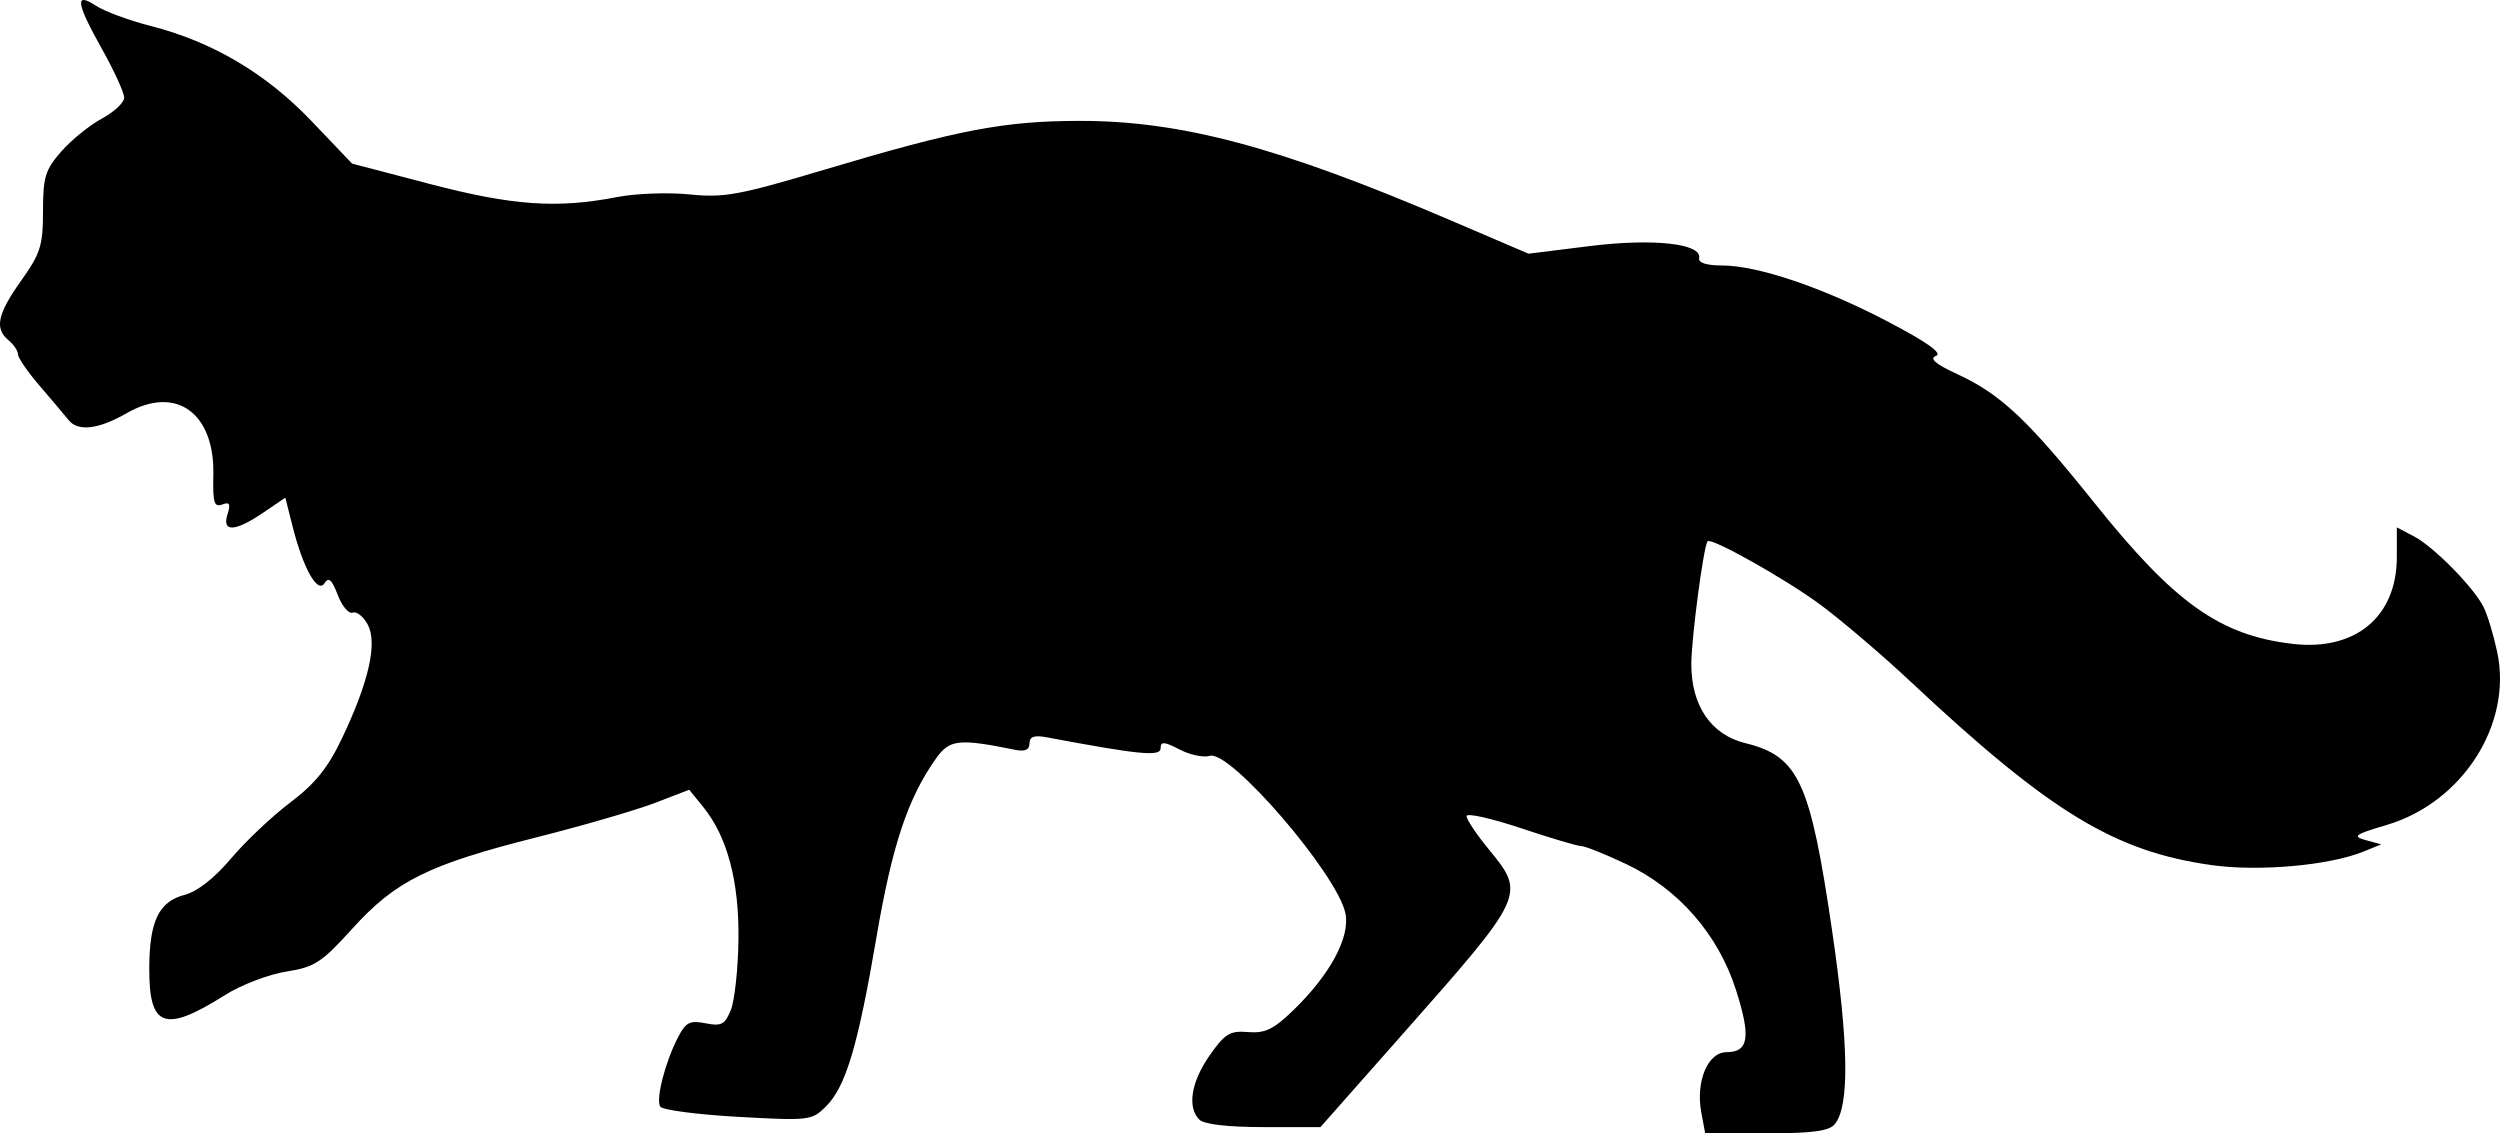 <?xml version="1.0" encoding="UTF-8" standalone="no"?>
<svg
   xmlns:dc="http://purl.org/dc/elements/1.1/"
   xmlns:cc="http://creativecommons.org/ns#"
   xmlns:rdf="http://www.w3.org/1999/02/22-rdf-syntax-ns#"
   xmlns:svg="http://www.w3.org/2000/svg"
   xmlns="http://www.w3.org/2000/svg"
   xmlns:sodipodi="http://sodipodi.sourceforge.net/DTD/sodipodi-0.dtd"
   xmlns:inkscape="http://www.inkscape.org/namespaces/inkscape"
   viewBox="0 0 500.514 226.902"
   height="226.902"
   width="500.514"
   version="1.1"
   id="svg5152"
   inkscape:version="0.91 r13725"
   sodipodi:docname="silhouettesMaineCoon3Droite.svg">
  <sodipodi:namedview
     pagecolor="#ffffff"
     bordercolor="#666666"
     borderopacity="1"
     objecttolerance="10"
     gridtolerance="10"
     guidetolerance="10"
     inkscape:pageopacity="0"
     inkscape:pageshadow="2"
     inkscape:window-width="640"
     inkscape:window-height="480"
     id="namedview3518"
     showgrid="false"
     inkscape:zoom="0.6273545"
     inkscape:cx="250.25723"
     inkscape:cy="113.4512"
     inkscape:window-x="65"
     inkscape:window-y="24"
     inkscape:window-maximized="0"
     inkscape:current-layer="svg5152" />
  <defs
     id="defs5156" />
  <path
     id="path5162"
     d="m 367.324,225.074 c 2.984,-3.595 2.817,-15.92 -0.525,-38.729 -4.385,-29.934 -6.704,-34.941 -17.395,-37.568 -6.829,-1.678 -10.791,-7.474 -10.791,-15.787 0,-5.082 2.402,-23.34 3.237,-24.608 0.599,-0.91 15.465,7.425 22.534,12.634 4.205,3.099 12.362,10.051 18.125,15.448 27.934,26.161 40.871,34.038 60.347,36.747 9.456,1.315 23.438,0.064 30.296,-2.711 l 3.586,-1.451 -3.125,-0.856 c -2.725,-0.747 -2.188,-1.134 4.196,-3.023 15.208,-4.502 25.242,-20.2 22.144,-34.645 -0.745,-3.474 -1.98,-7.539 -2.745,-9.033 -2.052,-4.01 -9.964,-12.032 -13.907,-14.102 l -3.438,-1.804 -0.005,5.97 c -0.009,11.943 -8.306,18.828 -20.904,17.347 -14.488,-1.703 -23.57,-8.15 -39.489,-28.033 -13.499,-16.86 -18.875,-21.919 -27.582,-25.953 -4.424,-2.05 -5.684,-3.129 -4.281,-3.667 1.349,-0.518 -1.725,-2.711 -9.563,-6.823 -13.073,-6.859 -26.121,-11.277 -33.308,-11.277 -3.058,0 -4.752,-0.543 -4.556,-1.46 0.627,-2.929 -9.16,-4.011 -21.923,-2.423 L 306.017,50.791 290.127,43.989 C 256.113,29.43 236.452,24.174 216.112,24.202 c -15.113,0.021 -24.296,1.778 -51.091,9.778 -17.058,5.092 -20.085,5.648 -26.958,4.944 -4.258,-0.436 -10.798,-0.198 -14.534,0.53 -11.983,2.334 -20.92,1.71 -37.427,-2.612 l -15.616,-4.089 -8.125,-8.514 c -9.107,-9.542 -19.824,-15.881 -32.195,-19.041 -4.301,-1.099 -9.223,-2.917 -10.938,-4.04 -4.335,-2.84 -4.022,-0.654 1.257,8.787 2.406,4.303 4.375,8.626 4.375,9.606 0,0.981 -2.006,2.863 -4.457,4.183 -2.451,1.32 -6.108,4.28 -8.125,6.578 -3.216,3.663 -3.668,5.135 -3.668,11.95 0,6.878 -0.504,8.482 -4.375,13.927 -4.776,6.718 -5.374,9.578 -2.5,11.963 1.031,0.856 1.875,2.122 1.875,2.814 0,0.692 1.997,3.576 4.438,6.409 2.441,2.833 4.994,5.855 5.674,6.714 1.874,2.368 5.985,1.884 11.653,-1.375 9.834,-5.653 17.628,-0.077 17.336,12.402 -0.129,5.49 0.176,6.504 1.766,5.894 1.496,-0.574 1.733,-0.142 1.068,1.952 -1.154,3.637 1.492,3.52 7.147,-0.318 l 4.431,-3.007 1.434,5.696 c 2.118,8.412 5.032,13.617 6.404,11.438 0.829,-1.318 1.48,-0.744 2.657,2.343 0.858,2.248 2.204,3.84 2.993,3.537 0.789,-0.303 2.143,0.775 3.01,2.395 1.983,3.705 0.216,11.498 -5.172,22.805 -2.8,5.876 -5.376,9.069 -10.344,12.819 -3.638,2.747 -8.976,7.795 -11.862,11.217 -3.29,3.902 -6.74,6.609 -9.252,7.259 -5.205,1.347 -7.09,5.266 -7.112,14.79 -0.028,11.811 3.096,12.897 15.18,5.274 3.203,-2.02 8.7,-4.128 12.215,-4.684 5.724,-0.905 7.111,-1.806 13.278,-8.62 8.639,-9.547 15.203,-12.801 36.813,-18.254 9.279,-2.341 19.964,-5.446 23.745,-6.899 l 6.875,-2.642 2.808,3.458 c 4.83,5.948 7.206,14.909 7.049,26.583 -0.079,5.844 -0.764,12.161 -1.523,14.039 -1.185,2.933 -1.899,3.31 -5.067,2.677 -3.148,-0.63 -3.956,-0.215 -5.527,2.836 -2.592,5.036 -4.475,12.416 -3.534,13.855 0.437,0.668 7.425,1.585 15.53,2.038 14.28,0.797 14.826,0.733 17.634,-2.075 3.986,-3.986 6.395,-12.059 10.131,-33.956 3.136,-18.38 6.282,-27.809 11.92,-35.727 2.718,-3.817 4.53,-4.012 15.892,-1.709 1.916,0.388 2.812,-0.025 2.812,-1.297 0,-1.36 0.933,-1.692 3.438,-1.222 18.646,3.501 22.812,3.904 22.812,2.205 0,-1.416 0.687,-1.371 3.812,0.245 2.097,1.084 4.816,1.653 6.042,1.264 4.04,-1.282 25.597,23.777 27.155,31.567 0.951,4.753 -3.091,12.252 -10.434,19.36 -3.958,3.832 -5.668,4.657 -9.062,4.375 -3.635,-0.302 -4.642,0.308 -7.682,4.652 -3.721,5.317 -4.545,10.412 -2.082,12.875 0.947,0.947 5.694,1.5 12.875,1.5 l 11.375,0 16.188,-18.312 c 24.956,-28.23 24.953,-28.224 17.438,-37.395 -2.406,-2.937 -4.375,-5.886 -4.375,-6.555 0,-0.669 4.871,0.41 10.825,2.398 5.954,1.988 11.438,3.614 12.188,3.615 0.75,5.3e-4 4.75,1.604 8.891,3.562 10.474,4.955 18.431,14.039 21.997,25.113 3.064,9.515 2.611,12.573 -1.864,12.573 -3.751,0 -6.202,5.889 -5.036,12.102 l 0.778,4.148 12.208,0 c 9.188,0 12.583,-0.452 13.725,-1.828 z"
     style="fill:#000000"
     inkscape:connector-curvature="0" />
</svg>
